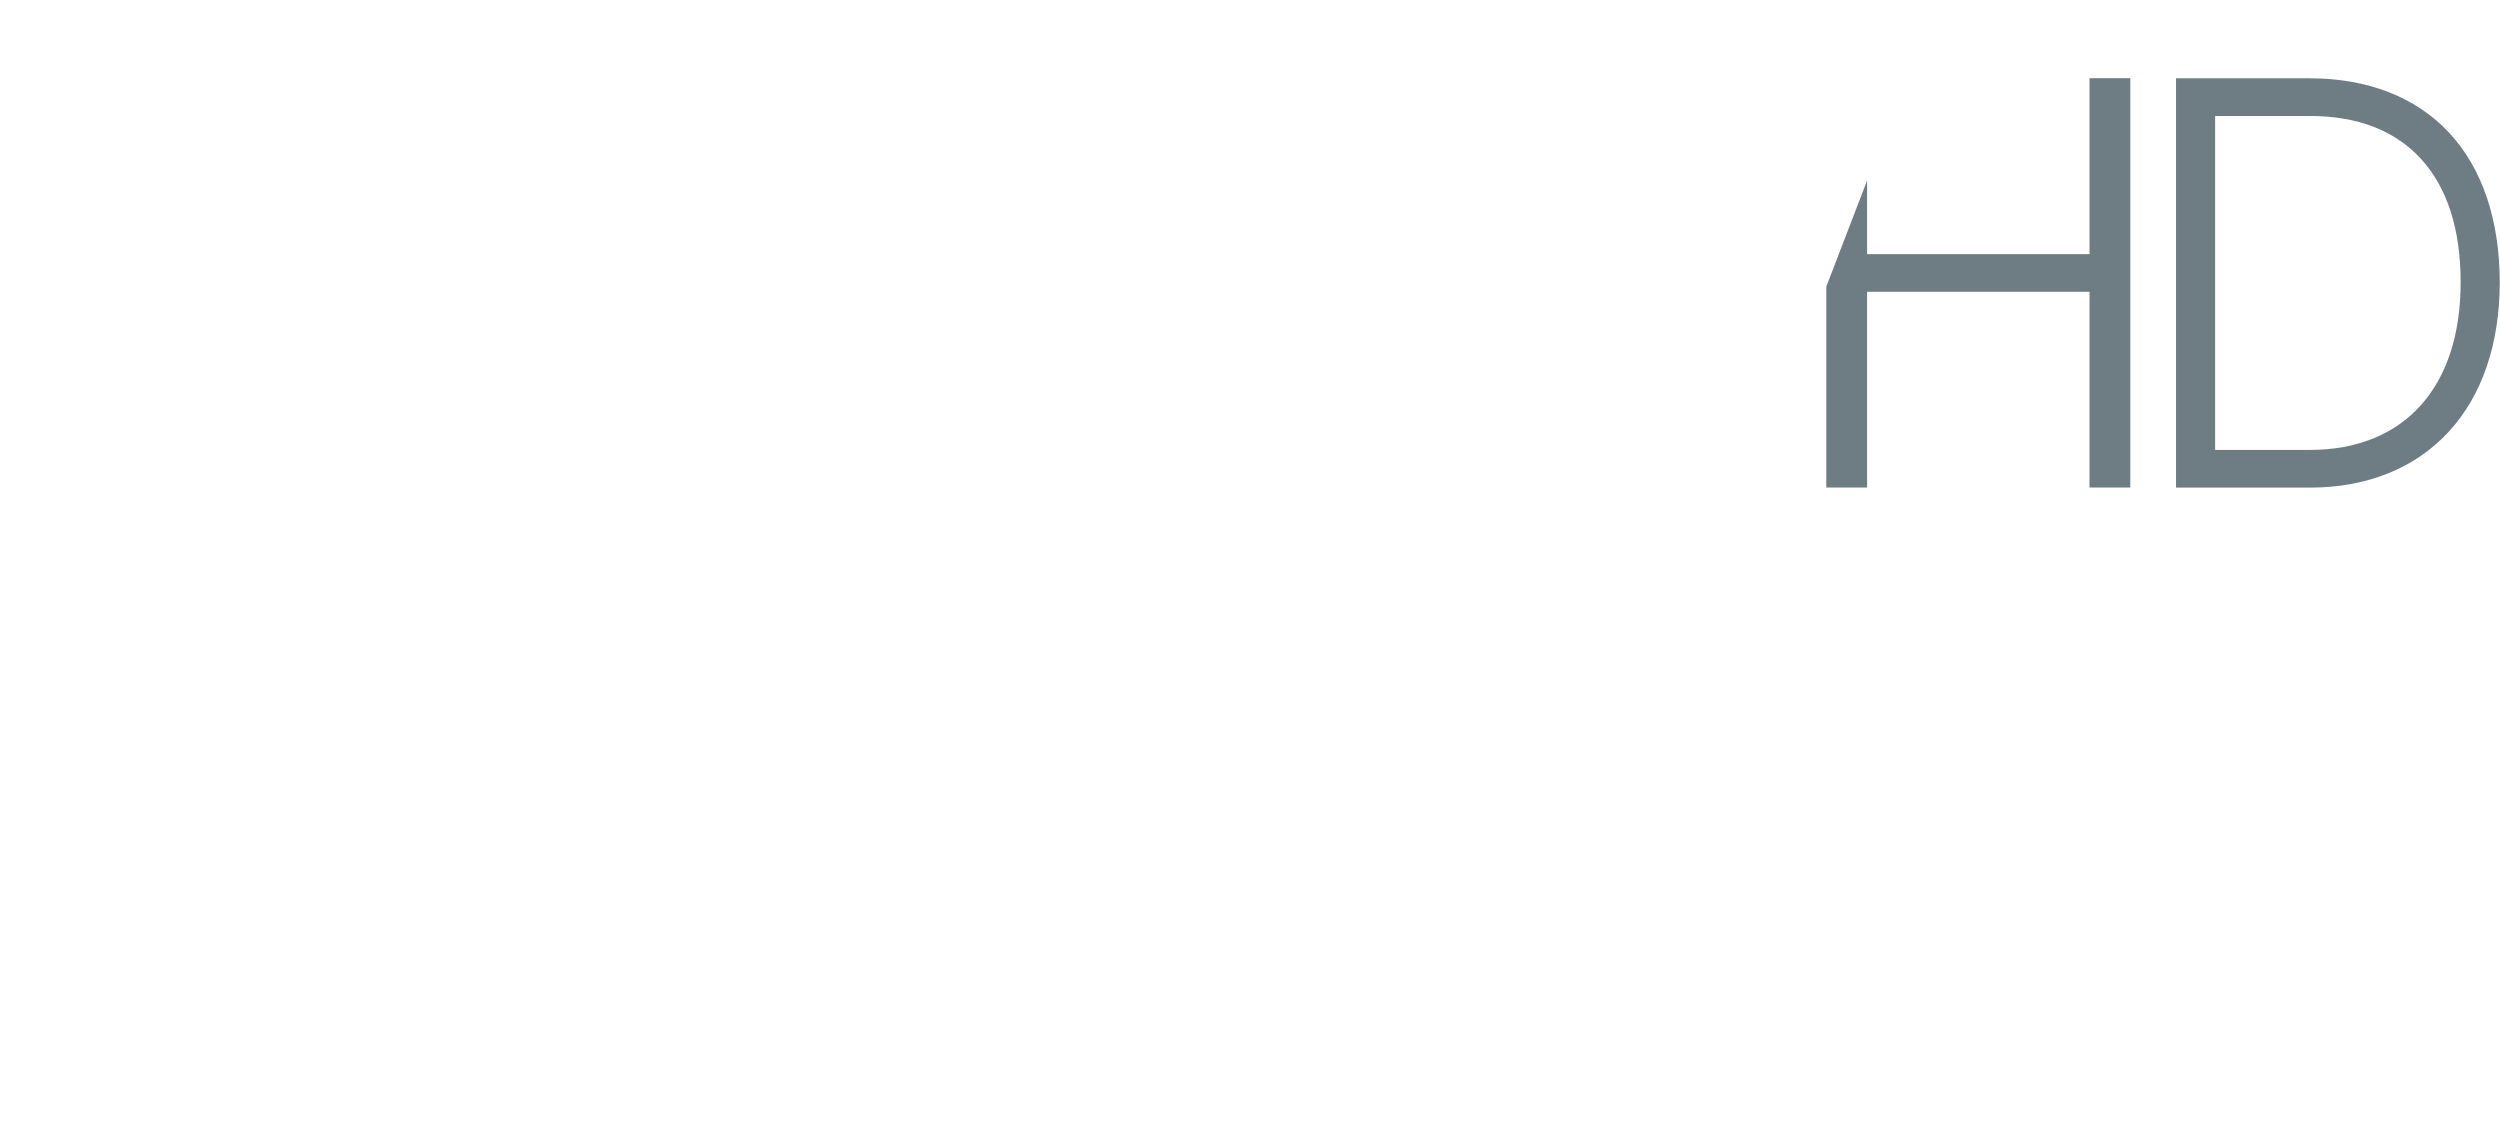 <svg width="600pt" height="269.62pt" style="isolation:isolate" version="1.1" viewBox="0 0 600 269.62" xmlns="http://www.w3.org/2000/svg">
 <defs>
  <clipPath id="c">
   <rect width="333" height="200"/>
  </clipPath>
  <filter id="b" x="-3.2113e-5" y="-2.5397e-5" width="1" height="1" color-interpolation-filters="sRGB">
   <feGaussianBlur stdDeviation="0"/>
  </filter>
  <filter id="a" x="-3.4196e-5" y="-2.5397e-5" width="1" height="1" color-interpolation-filters="sRGB">
   <feGaussianBlur stdDeviation="0"/>
  </filter>
 </defs>
 <g transform="translate(114.85 34.812)" opacity=".999">
  <g transform="matrix(1.348 0 0 1.348 -115.38 -34.812)" clip-path="url(#c)" fill="#fff" style="isolation:isolate">
   <g fill="#fff">
    <g fill="#fff">
     <path d="m242.18 158.29c-11.5 0-20.86 9.35-20.86 20.86 0 11.5 9.36 20.85 20.86 20.85s20.85-9.35 20.85-20.85-9.35-20.86-20.85-20.86z"/>
     <path d="m150.4 0v13.38c-14.71-8.51-31.78-13.38-50-13.38-55.23 0-100 44.77-100 100s44.77 100 100 100c18.22 0 35.29-4.87 50-13.38v13.38h50v-200zm-50 150c-27.61 0-50-22.39-50-50s22.39-50 50-50 50 22.39 50 50c0 27.62-22.38 50-50 50z" Googl="true"/>
     <path d="m311.92 13.92-16.43 48.93-16.31-48.93h-13.69v19.05l19.7 52.18h20.59l26.83-71.23z" fill="#fff"/>
     <path d="m258.94 32.97v-19.05h-16.75v-13.92h-20.87v57.41c0 16.71 6.09 24.95 19.77 27.13 2.35 0.37 4.92 0.56 7.72 0.59 0.79-0.01 1.77-0.02 2.78-0.05 2-0.1 4.12-0.32 6.09-0.64v-18.96l-1.97 0.12c-0.51 0.03-2.32 0.05-2.79 0.05-6.69 0-10.73-3.05-10.73-10.53v-22.16h16.75z"/>
    </g>
   </g>
  </g>
  <path transform="matrix(3.994 0 0 3.994 -114.85 -34.812)" d="m147.86 16.969c0 6.304-3.39 10.067-9.069 10.067h-5.684v-20.067h5.684c2.868 0 5.115 0.865 6.679 2.571 1.586 1.73 2.39 4.23 2.39 7.429m-0.68-8.982c-1.993-2.147-4.894-3.282-8.389-3.282h-8.034v24.597h8.034c3.441 0 6.329-1.16 8.351-3.356 2.007-2.178 3.067-5.283 3.067-8.976 0-3.741-1.047-6.847-3.029-8.982" fill="#6d7c83" filter="url(#b)" opacity=".994" stroke-width="1.246" style="isolation:isolate"/>
  <path transform="matrix(3.994 0 0 3.994 -114.85 -34.812)" d="m125.56 15.269h-13.366v-4.421l-2.451 6.375v12.072h2.451v-11.761h13.366v11.761h2.451v-24.597h-2.451" fill="#6d7c83" filter="url(#a)" opacity=".994" stroke-width="1.272" style="isolation:isolate"/>
 </g>
</svg>
